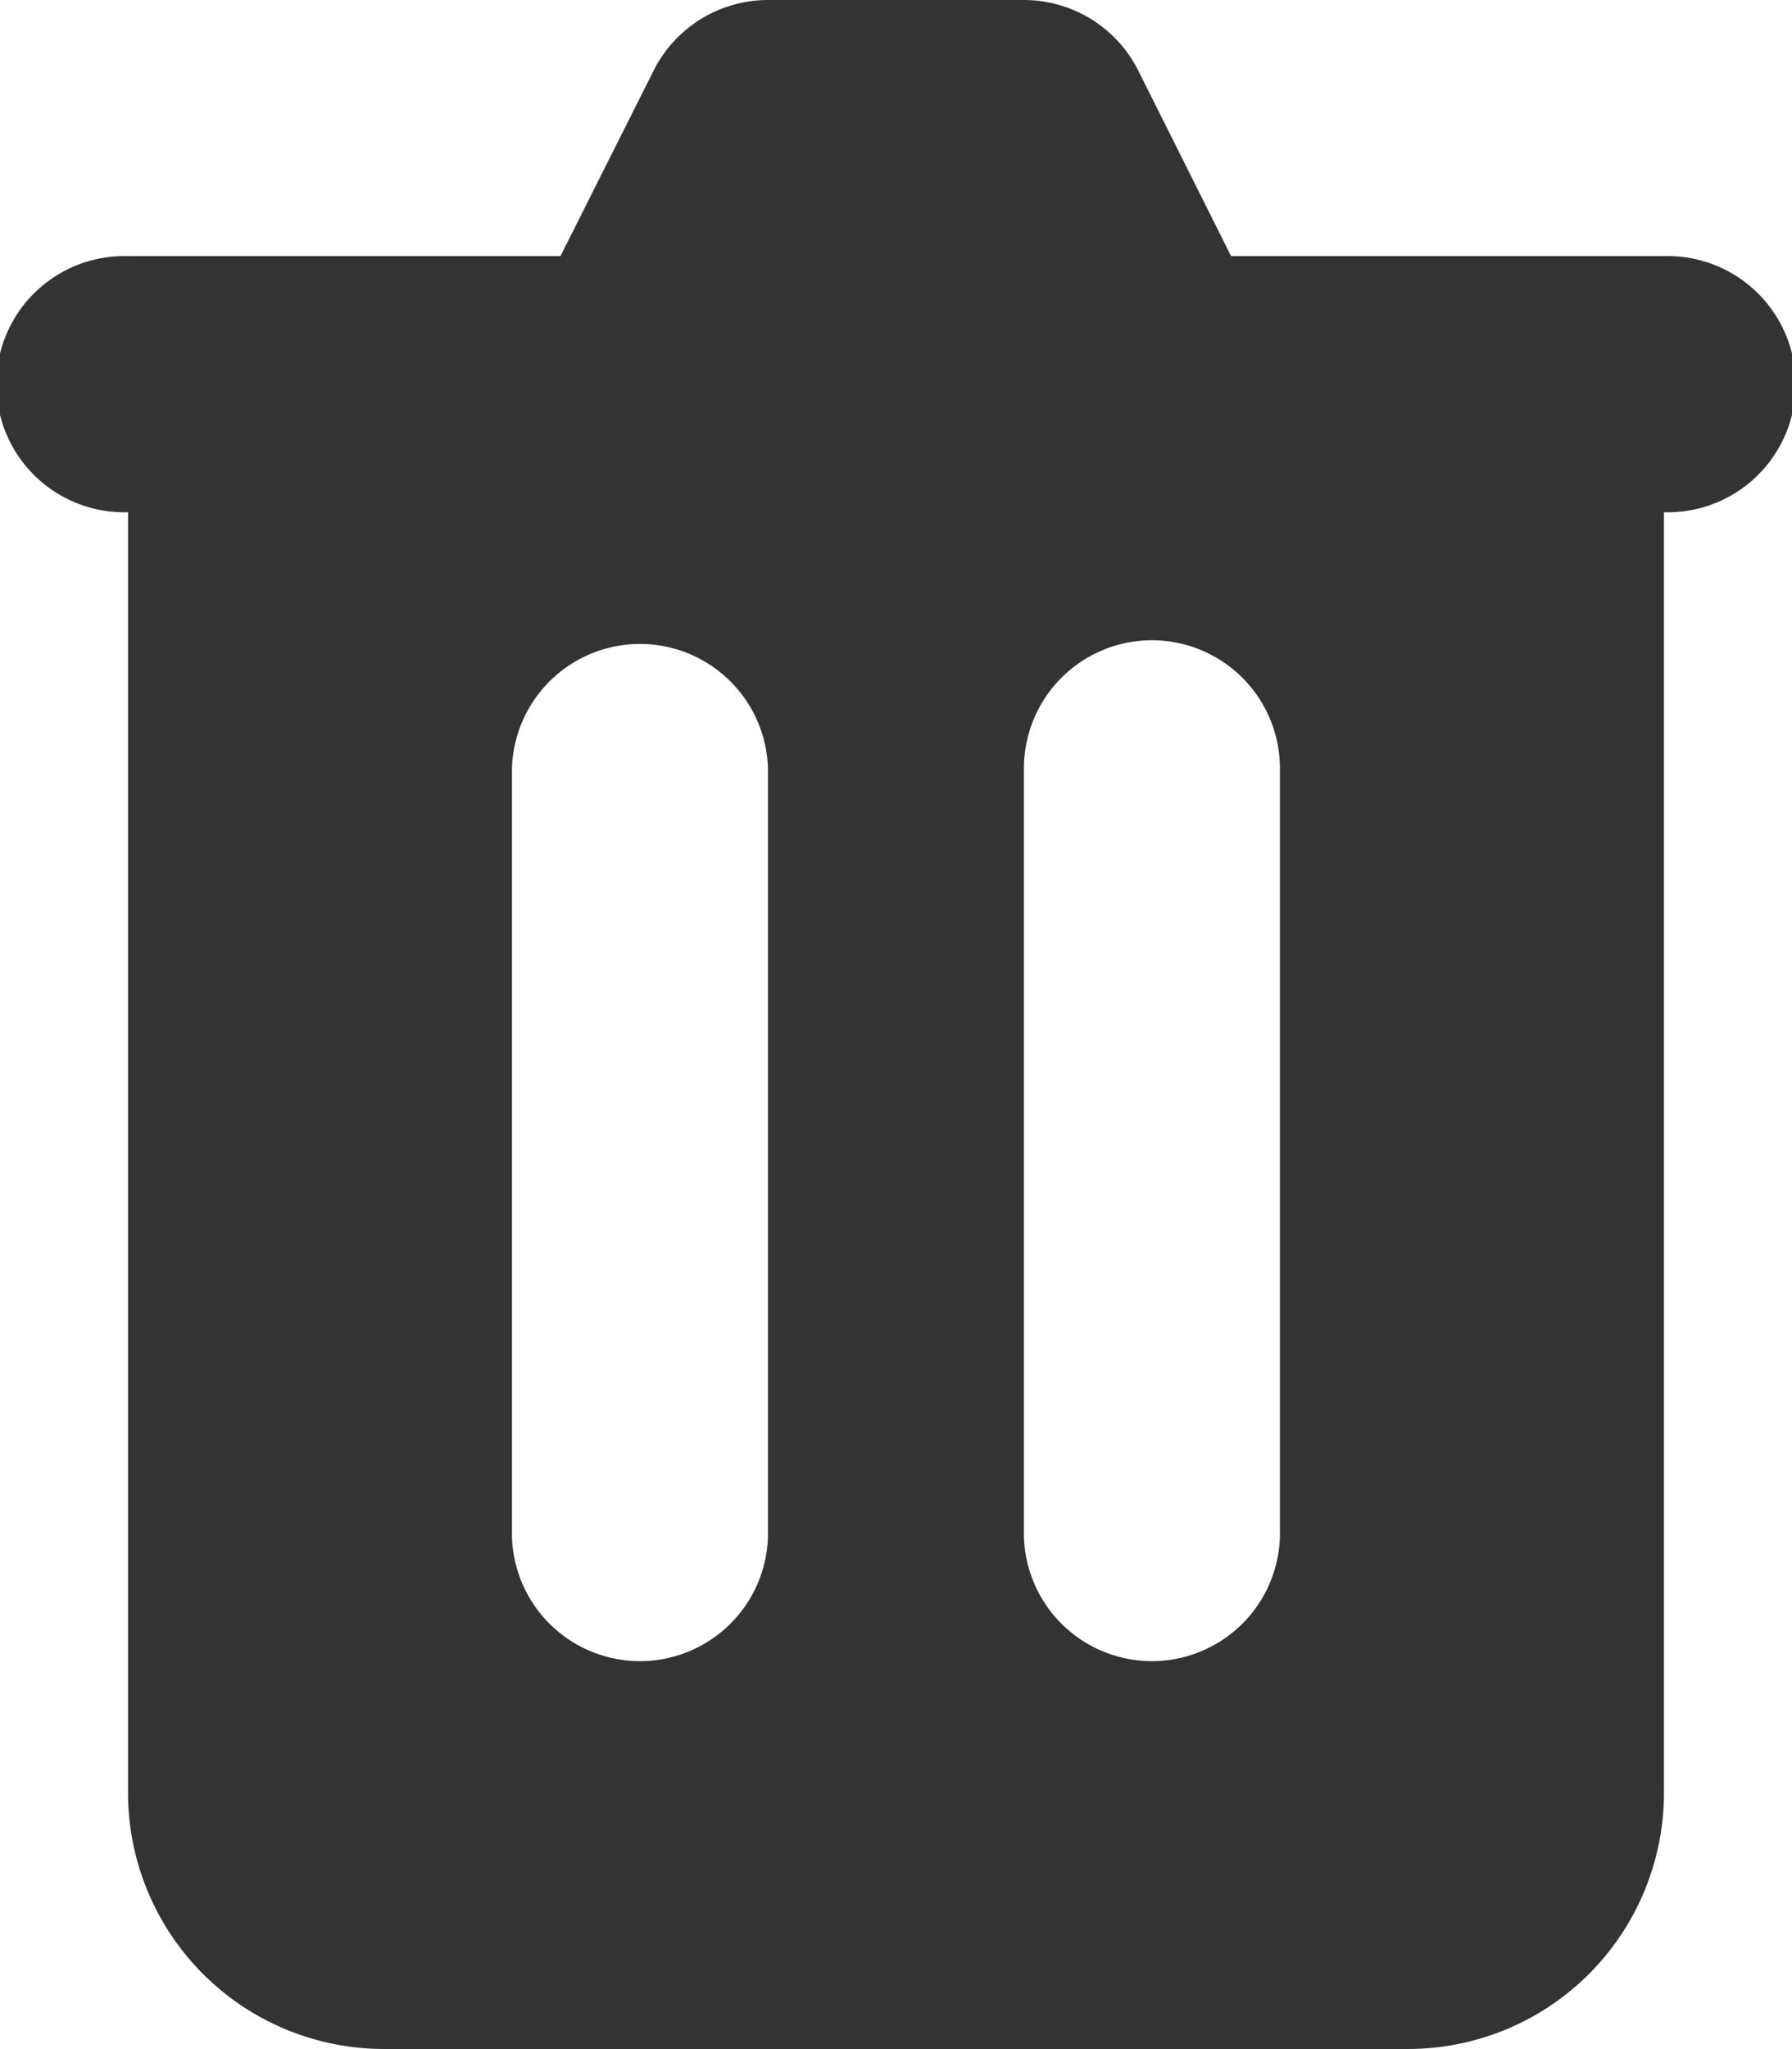 <svg xmlns="http://www.w3.org/2000/svg" width="16.626" height="19" viewBox="0 0 16.626 19">
  <path id="_089-trash" data-name="089-trash" d="M10.125,2a1.188,1.188,0,0,0-1.062.657L8.2,4.375H4.188a1.188,1.188,0,1,0,0,2.375V18.625A2.375,2.375,0,0,0,6.563,21h9.5a2.375,2.375,0,0,0,2.375-2.375V6.75a1.188,1.188,0,1,0,0-2.375H14.422l-.86-1.718A1.188,1.188,0,0,0,12.5,2ZM7.75,9.125a1.188,1.188,0,0,1,2.375,0V16.25a1.188,1.188,0,0,1-2.375,0Zm5.938-1.188A1.188,1.188,0,0,0,12.5,9.125V16.25a1.188,1.188,0,0,0,2.375,0V9.125a1.188,1.188,0,0,0-1.188-1.188Z" transform="translate(-3 -2)" fill="#333" fill-rule="evenodd"/>
</svg>
